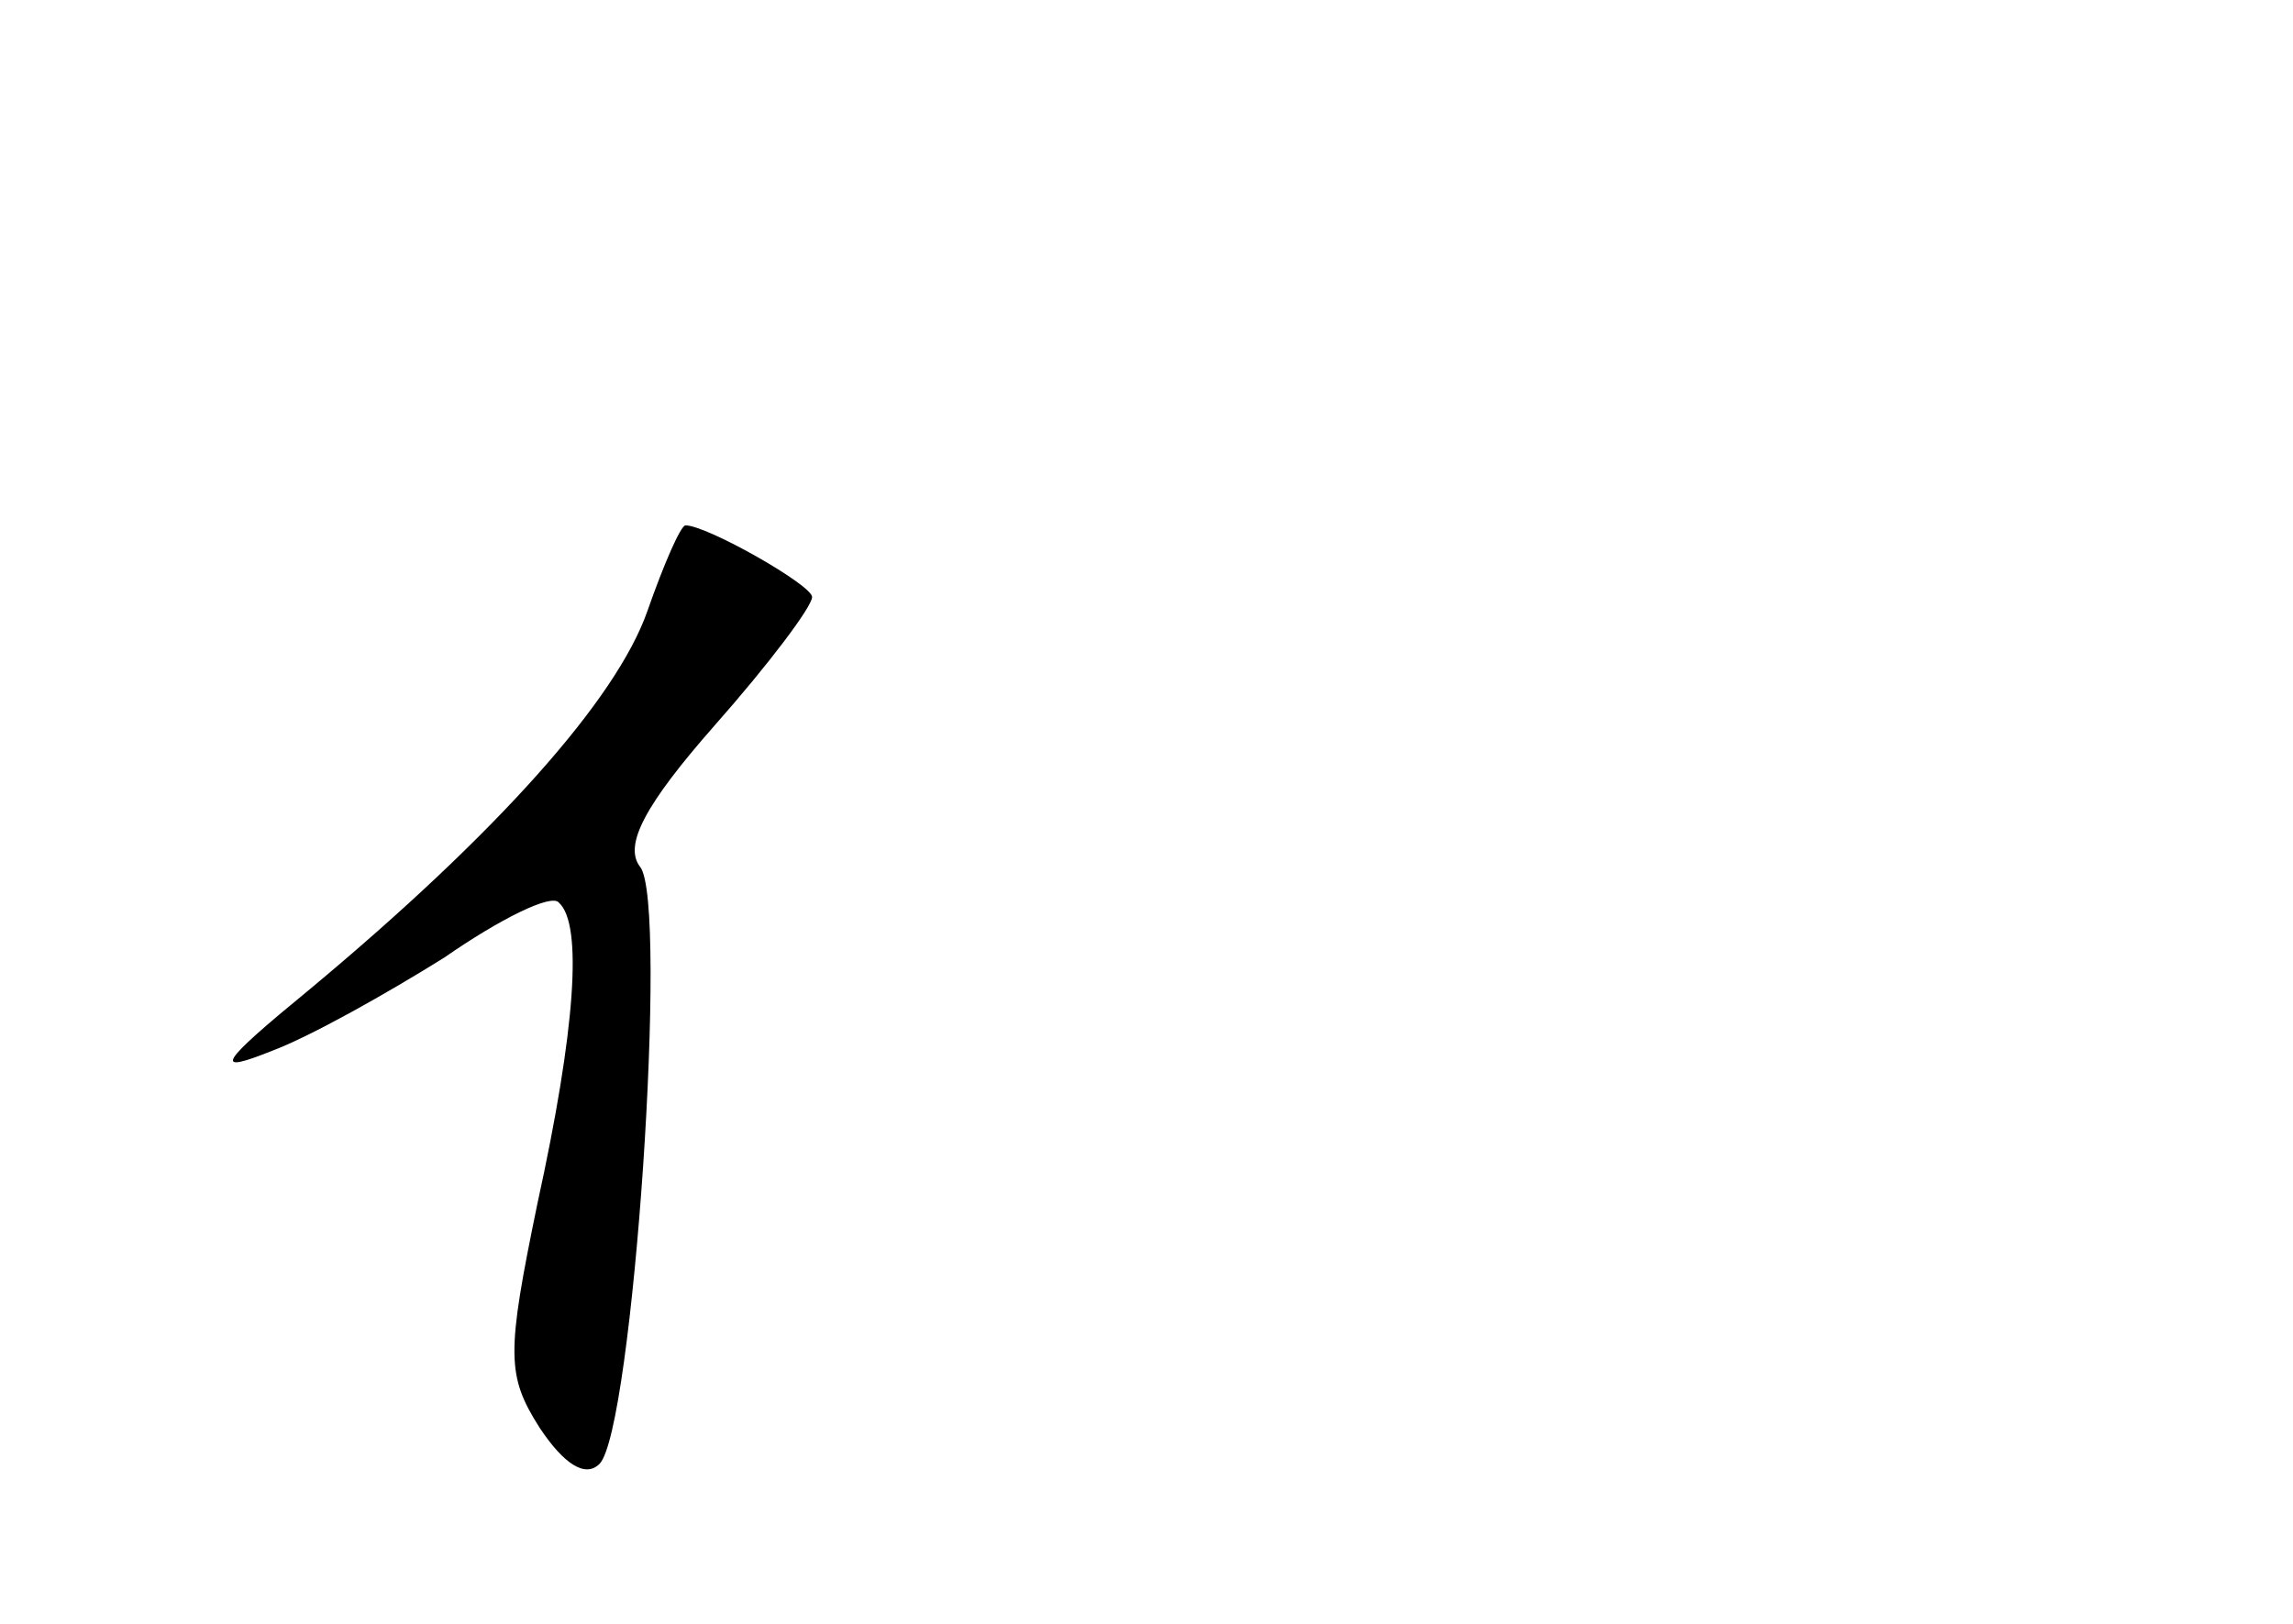 <?xml version="1.0" standalone="no"?>
<!DOCTYPE svg PUBLIC "-//W3C//DTD SVG 20010904//EN"
 "http://www.w3.org/TR/2001/REC-SVG-20010904/DTD/svg10.dtd">
<svg version="1.0" xmlns="http://www.w3.org/2000/svg"
 width="96pt" height="68pt" viewBox="0 0 96 68"
 preserveAspectRatio="xMidYMid meet">
<g transform="translate(0,68) scale(0.1,-0.1)"
fill="#000000" stroke="none">
<path d="M271 424 c-13 -37 -63 -93 -141 -158 -39 -32 -41 -36 -16 -26 16 6
48 24 72 39 23 16 45 27 48 23 10 -9 7 -53 -9 -126 -13 -63 -13 -72 1 -94 10
-15 19 -21 25 -15 14 14 29 235 17 250 -7 9 2 26 31 59 23 26 41 50 41 54 0 5
-44 30 -53 30 -2 0 -9 -16 -16 -36z"/>
</g>
</svg>
